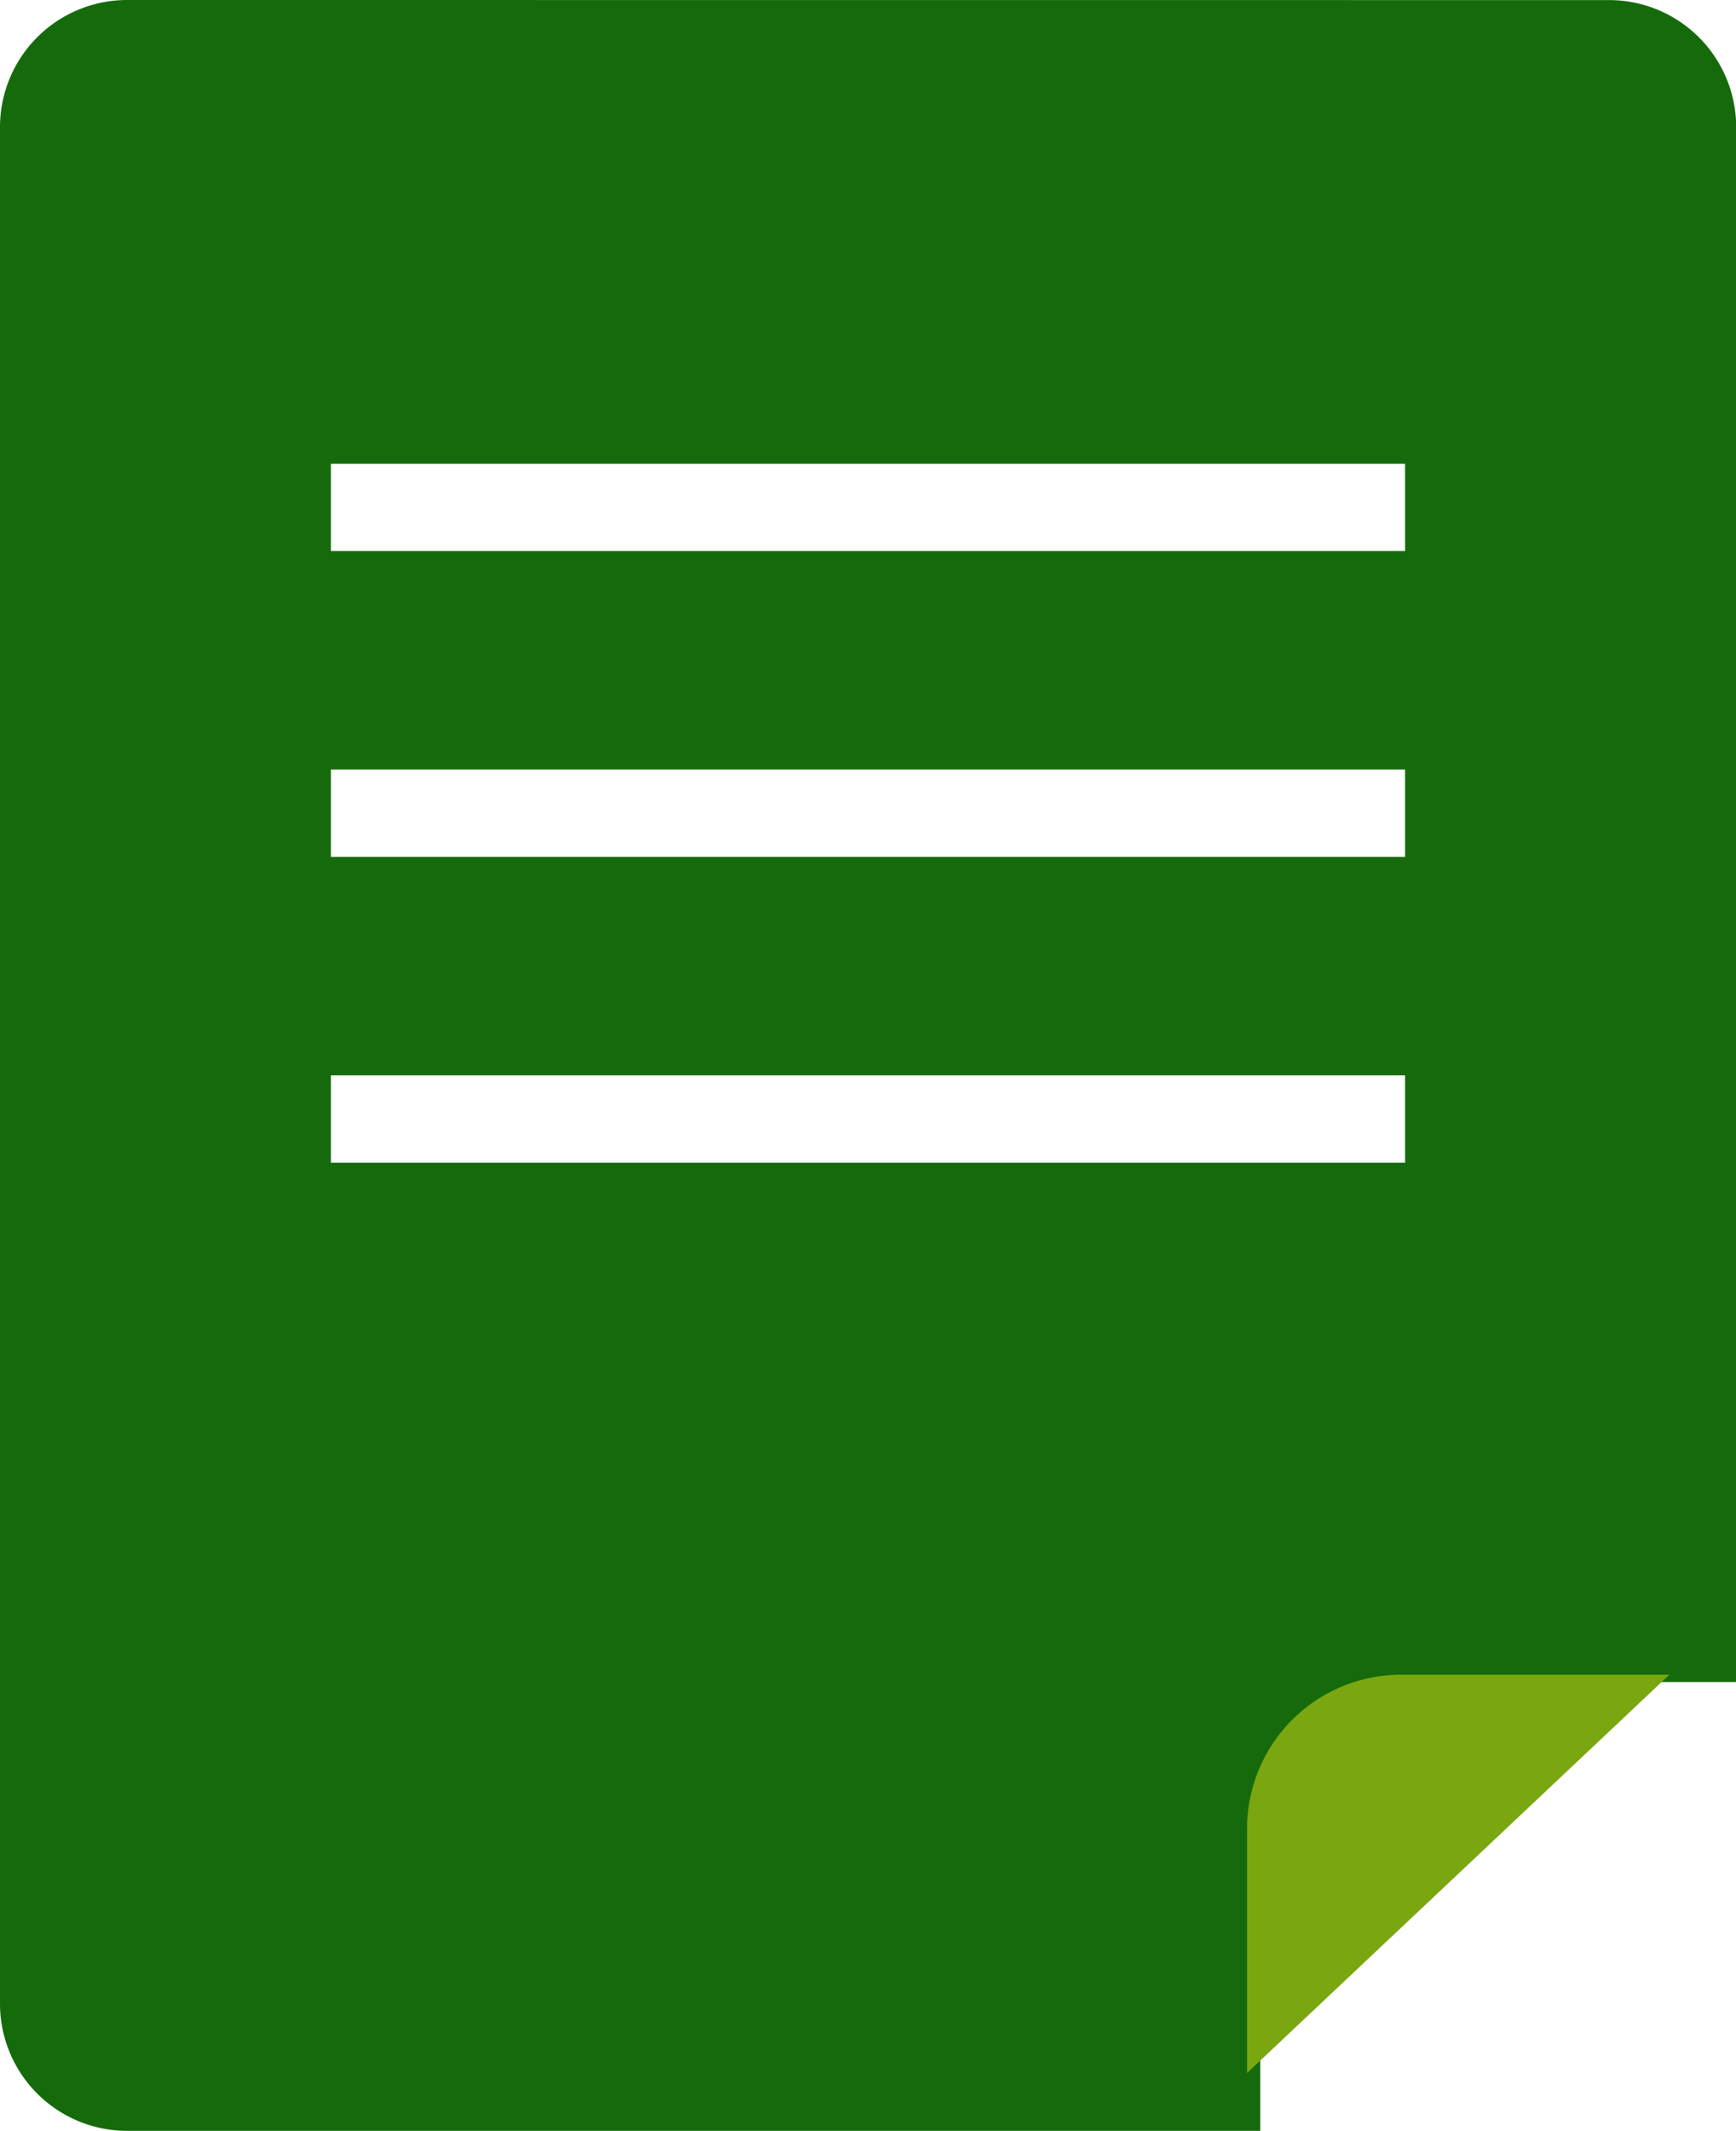 <svg xmlns="http://www.w3.org/2000/svg" width="40.745" height="50" viewBox="0 0 40.745 50"><defs><style>.a{fill:#156b0b;}.b{fill:#7aa70f;}</style></defs><g transform="translate(-718.112 -534.818)"><path class="a" d="M721.091,534.818a2.983,2.983,0,0,0-2.979,2.98v44.039a2.984,2.984,0,0,0,2.979,2.98h26.6v-5.852a4.686,4.686,0,0,1,4.68-4.68h6.49V537.8a2.983,2.983,0,0,0-2.98-2.98Zm30,27.281H725.878v-2.051h25.212Zm0-7.176H725.878v-2.05h25.212Zm0-7.176H725.878V545.7h25.212Z"/><path class="b" d="M756.015,588.321v5.734l9.912-9.346h-6.3A3.616,3.616,0,0,0,756.015,588.321Z" transform="translate(-8.634 -10.595)"/></g></svg>